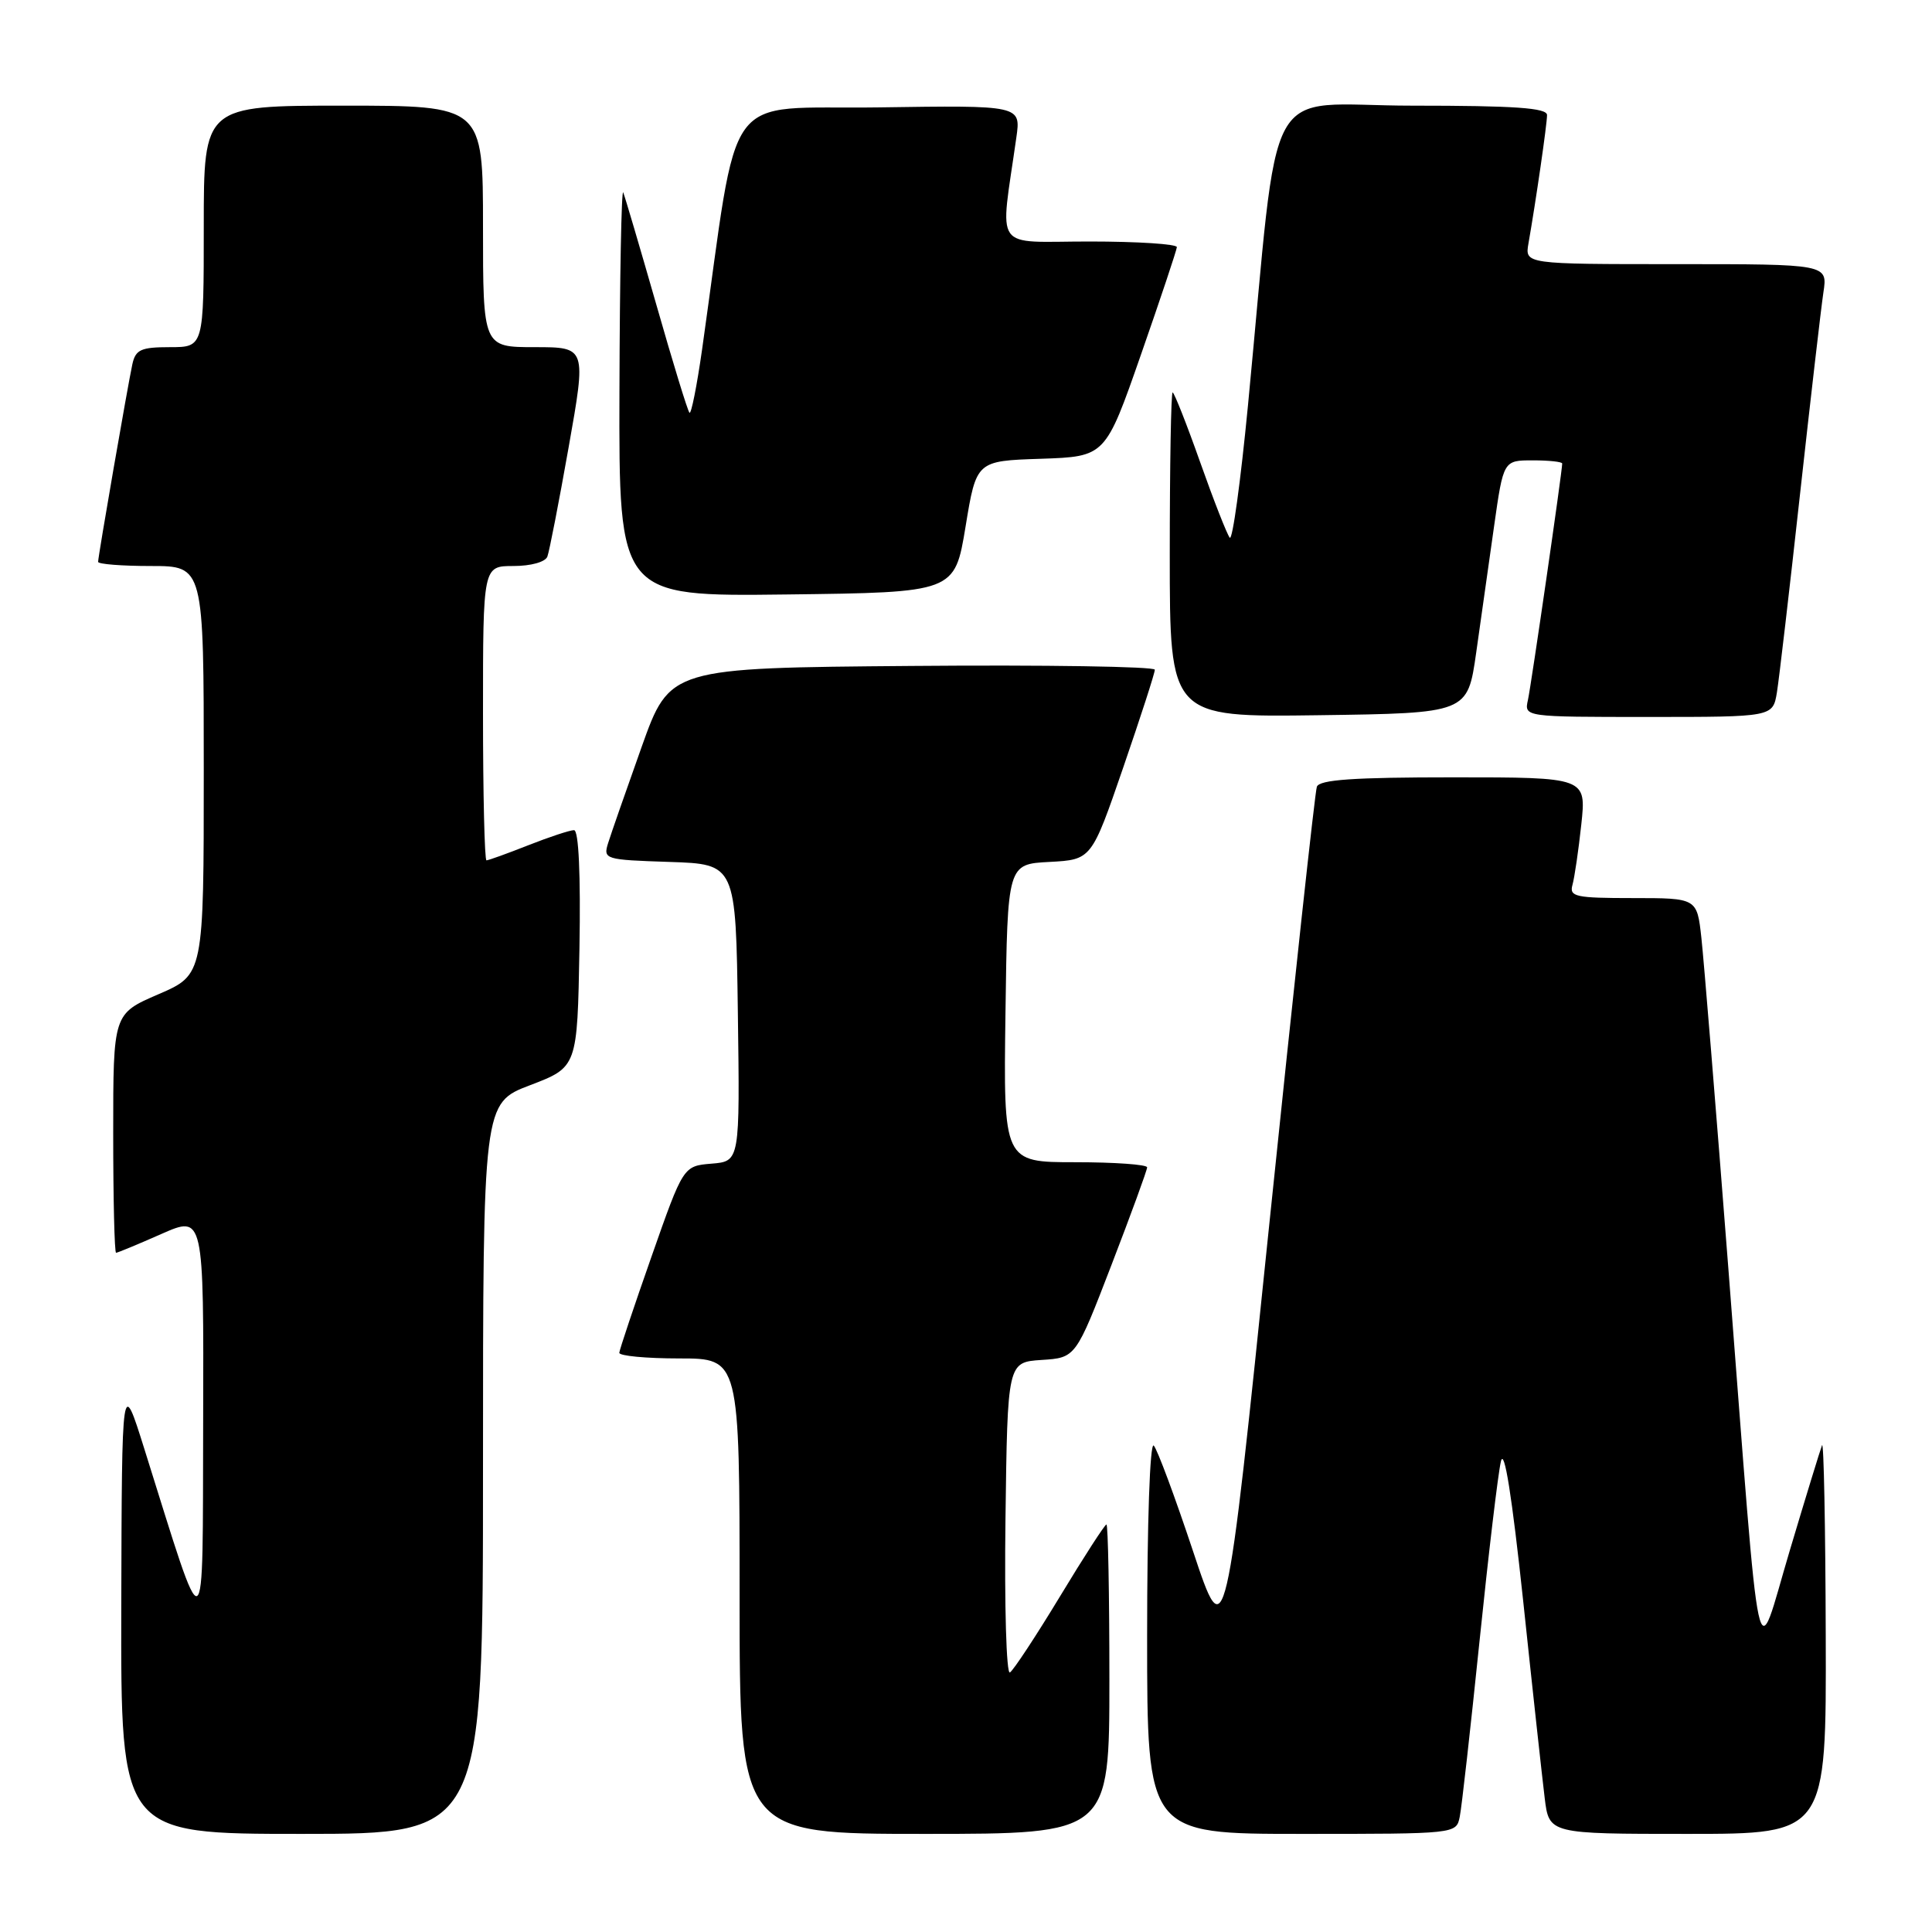 <?xml version="1.0" encoding="UTF-8" standalone="no"?>
<!DOCTYPE svg PUBLIC "-//W3C//DTD SVG 1.1//EN" "http://www.w3.org/Graphics/SVG/1.1/DTD/svg11.dtd" >
<svg xmlns="http://www.w3.org/2000/svg" xmlns:xlink="http://www.w3.org/1999/xlink" version="1.1" viewBox="0 0 256 256">
 <g >
 <path fill="currentColor"
d=" M 64.00 194.59 C 64.00 146.17 64.00 146.17 70.25 143.79 C 76.50 141.40 76.50 141.40 76.78 125.70 C 76.95 115.84 76.68 110.00 76.06 110.00 C 75.52 110.00 72.79 110.90 70.00 112.00 C 67.21 113.10 64.72 114.00 64.46 114.00 C 64.21 114.00 64.00 105.22 64.00 94.50 C 64.00 75.00 64.00 75.00 68.03 75.00 C 70.34 75.00 72.26 74.47 72.53 73.75 C 72.79 73.06 74.06 66.54 75.35 59.25 C 77.70 46.00 77.70 46.00 70.85 46.00 C 64.00 46.00 64.00 46.00 64.00 30.00 C 64.00 14.00 64.00 14.00 45.50 14.00 C 27.00 14.00 27.00 14.00 27.00 30.00 C 27.00 46.00 27.00 46.00 22.52 46.00 C 18.68 46.00 17.97 46.32 17.54 48.25 C 16.93 51.07 13.00 73.71 13.00 74.45 C 13.00 74.75 16.15 75.00 20.00 75.00 C 27.00 75.00 27.00 75.00 27.00 102.07 C 27.00 129.15 27.00 129.15 21.00 131.74 C 15.00 134.33 15.00 134.33 15.00 150.16 C 15.00 158.87 15.17 166.00 15.38 166.00 C 15.58 166.00 18.28 164.88 21.38 163.51 C 27.00 161.03 27.00 161.03 26.92 188.26 C 26.83 218.74 27.43 218.45 19.13 192.00 C 16.15 182.50 16.15 182.50 16.07 212.75 C 16.00 243.00 16.00 243.00 40.00 243.00 C 64.00 243.00 64.00 243.00 64.00 194.59 Z  M 147.00 222.50 C 147.00 211.22 146.82 202.00 146.61 202.00 C 146.40 202.00 143.62 206.29 140.45 211.54 C 137.27 216.79 134.29 221.32 133.82 221.61 C 133.35 221.90 133.08 212.77 133.23 201.32 C 133.50 180.50 133.50 180.50 138.02 180.20 C 142.54 179.91 142.54 179.91 147.27 167.63 C 149.87 160.88 152.00 155.05 152.00 154.68 C 152.00 154.31 147.72 154.00 142.48 154.00 C 132.96 154.00 132.96 154.00 133.23 134.25 C 133.50 114.50 133.50 114.50 139.06 114.21 C 144.63 113.91 144.63 113.91 148.83 101.71 C 151.14 94.99 153.03 89.16 153.02 88.74 C 153.01 88.32 138.54 88.09 120.88 88.24 C 88.75 88.50 88.75 88.50 85.01 99.00 C 82.95 104.78 80.96 110.49 80.58 111.71 C 79.91 113.86 80.13 113.93 88.70 114.21 C 97.50 114.50 97.50 114.50 97.77 134.19 C 98.04 153.88 98.04 153.88 94.29 154.19 C 90.54 154.50 90.54 154.50 86.33 166.50 C 84.01 173.10 82.09 178.84 82.06 179.25 C 82.03 179.66 85.60 180.00 90.00 180.00 C 98.00 180.00 98.00 180.00 98.00 211.50 C 98.00 243.00 98.00 243.00 122.50 243.00 C 147.00 243.00 147.00 243.00 147.00 222.50 Z  M 193.42 240.75 C 193.68 239.51 194.85 229.05 196.04 217.50 C 197.23 205.95 198.50 195.21 198.88 193.64 C 199.32 191.77 200.34 198.19 201.83 212.14 C 203.07 223.89 204.36 235.64 204.68 238.25 C 205.26 243.00 205.26 243.00 223.63 243.00 C 242.00 243.00 242.00 243.00 241.92 216.75 C 241.88 202.31 241.66 190.95 241.43 191.50 C 241.21 192.05 239.27 198.35 237.14 205.50 C 232.54 220.90 233.43 224.99 229.01 168.00 C 227.37 146.82 225.76 127.14 225.44 124.25 C 224.86 119.00 224.86 119.00 216.36 119.00 C 208.75 119.00 207.92 118.82 208.36 117.25 C 208.63 116.29 209.16 112.69 209.53 109.25 C 210.20 103.00 210.20 103.00 192.57 103.00 C 179.37 103.00 174.82 103.31 174.49 104.25 C 174.24 104.94 171.42 130.93 168.21 162.00 C 162.39 218.50 162.39 218.50 158.07 205.50 C 155.69 198.35 153.36 192.07 152.88 191.55 C 152.37 191.00 152.00 201.76 152.00 216.80 C 152.00 243.00 152.00 243.00 172.48 243.00 C 192.92 243.00 192.96 243.00 193.42 240.75 Z  M 195.60 86.50 C 196.22 82.10 197.29 74.56 197.97 69.75 C 199.21 61.00 199.21 61.00 203.10 61.00 C 205.25 61.00 207.00 61.19 207.00 61.42 C 207.00 62.45 202.90 90.74 202.46 92.75 C 201.96 95.00 201.96 95.00 218.44 95.00 C 234.91 95.00 234.91 95.00 235.45 91.75 C 235.74 89.96 237.12 78.15 238.51 65.50 C 239.91 52.85 241.30 40.81 241.61 38.75 C 242.18 35.00 242.18 35.00 222.11 35.00 C 202.05 35.00 202.05 35.00 202.53 32.25 C 203.51 26.67 204.99 16.46 204.99 15.25 C 205.00 14.30 200.77 14.00 187.15 14.00 C 166.98 14.00 169.66 9.11 165.36 53.75 C 164.39 63.78 163.31 71.66 162.95 71.25 C 162.60 70.84 160.83 66.34 159.03 61.25 C 157.23 56.16 155.58 52.00 155.38 52.00 C 155.17 52.00 155.00 61.68 155.00 73.52 C 155.00 95.04 155.00 95.04 174.73 94.77 C 194.46 94.50 194.46 94.50 195.60 86.50 Z  M 127.94 69.79 C 129.37 61.07 129.37 61.07 137.92 60.79 C 146.47 60.50 146.47 60.50 151.18 47.00 C 153.77 39.58 155.91 33.16 155.94 32.75 C 155.97 32.34 150.76 32.00 144.36 32.00 C 131.38 32.00 132.50 33.59 134.67 18.23 C 135.28 13.95 135.28 13.95 116.41 14.23 C 95.42 14.53 98.04 10.93 93.03 46.31 C 92.34 51.15 91.59 54.92 91.36 54.69 C 91.12 54.46 89.15 48.02 86.97 40.38 C 84.78 32.75 82.81 26.05 82.58 25.50 C 82.35 24.95 82.12 36.77 82.08 51.77 C 82.00 79.04 82.00 79.04 104.25 78.77 C 126.50 78.50 126.50 78.50 127.94 69.79 Z "/>
</g>
</svg>